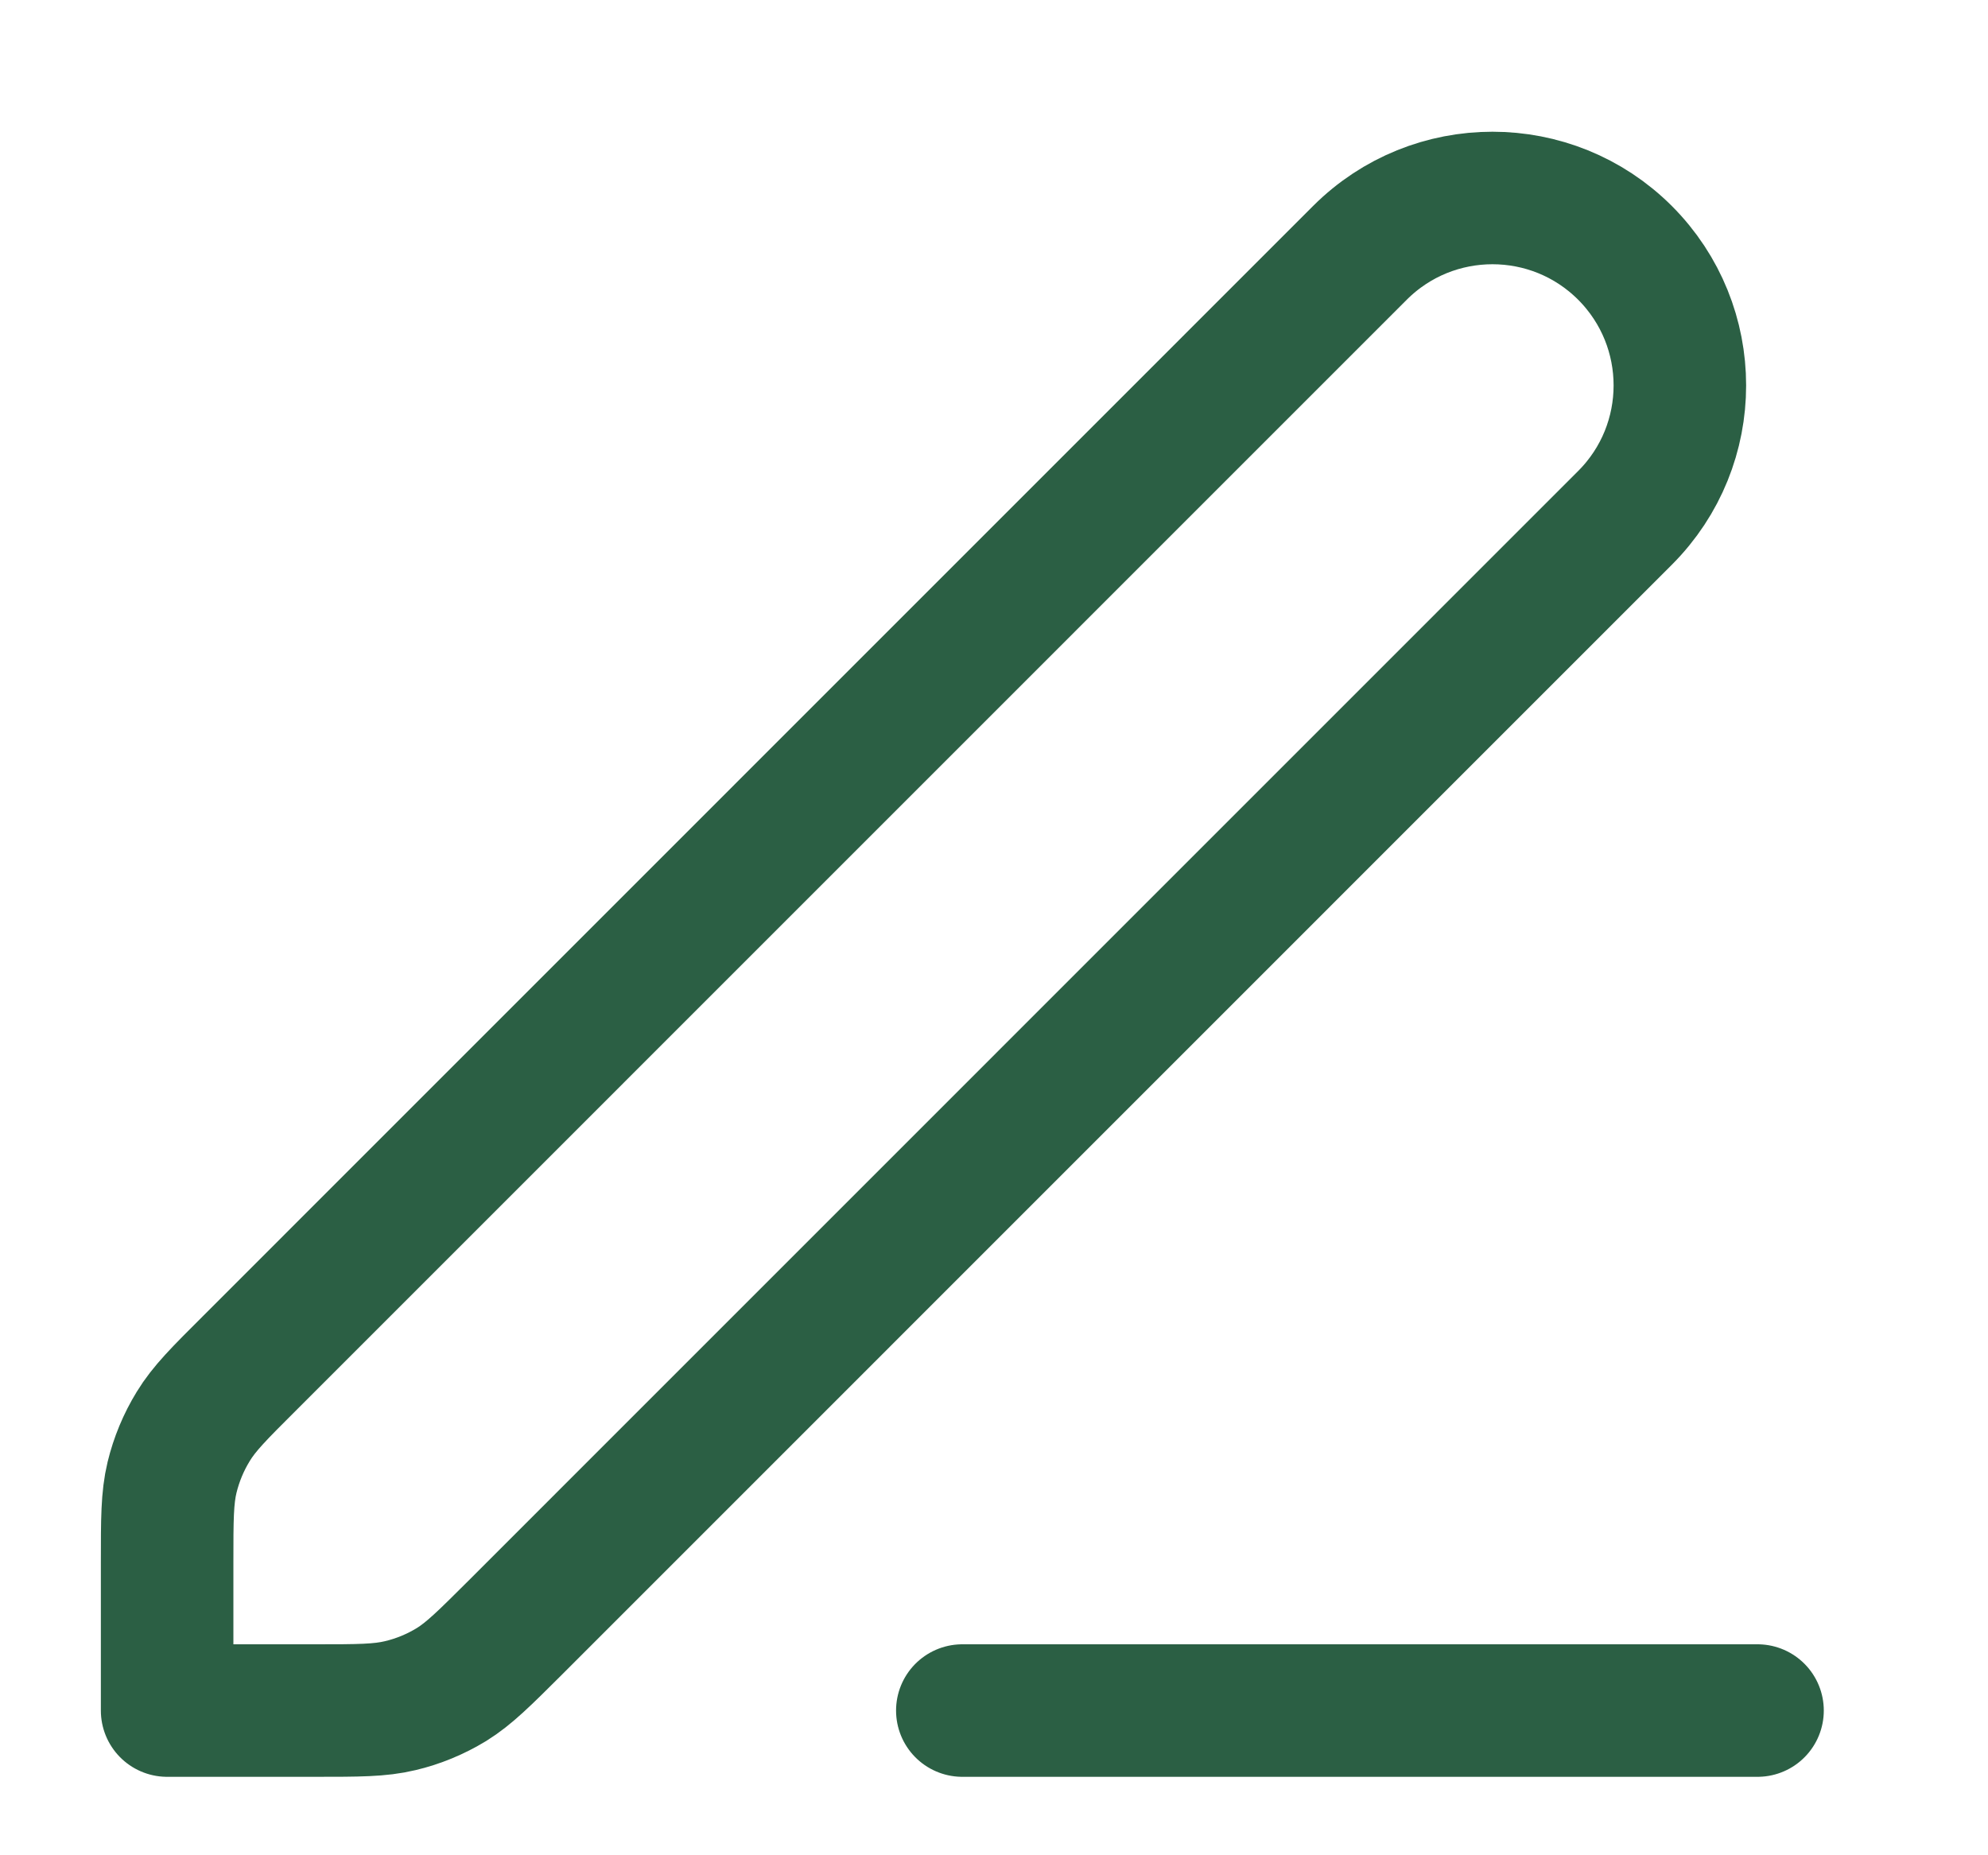 <svg viewBox="0 0 15 14" fill="none" xmlns="http://www.w3.org/2000/svg">
<path d="M7.261 12.908H13.261M1.261 12.908H2.378C2.704 12.908 2.867 12.908 3.02 12.871C3.156 12.839 3.286 12.785 3.406 12.712C3.54 12.629 3.655 12.514 3.886 12.284L12.261 3.908C12.813 3.356 12.813 2.461 12.261 1.908C11.709 1.356 10.813 1.356 10.261 1.908L1.886 10.284C1.655 10.514 1.54 10.629 1.458 10.764C1.385 10.883 1.331 11.013 1.298 11.149C1.261 11.303 1.261 11.466 1.261 11.792V12.908Z" stroke="#2B5F44" stroke-linecap="round" stroke-linejoin="round"/>
</svg>
